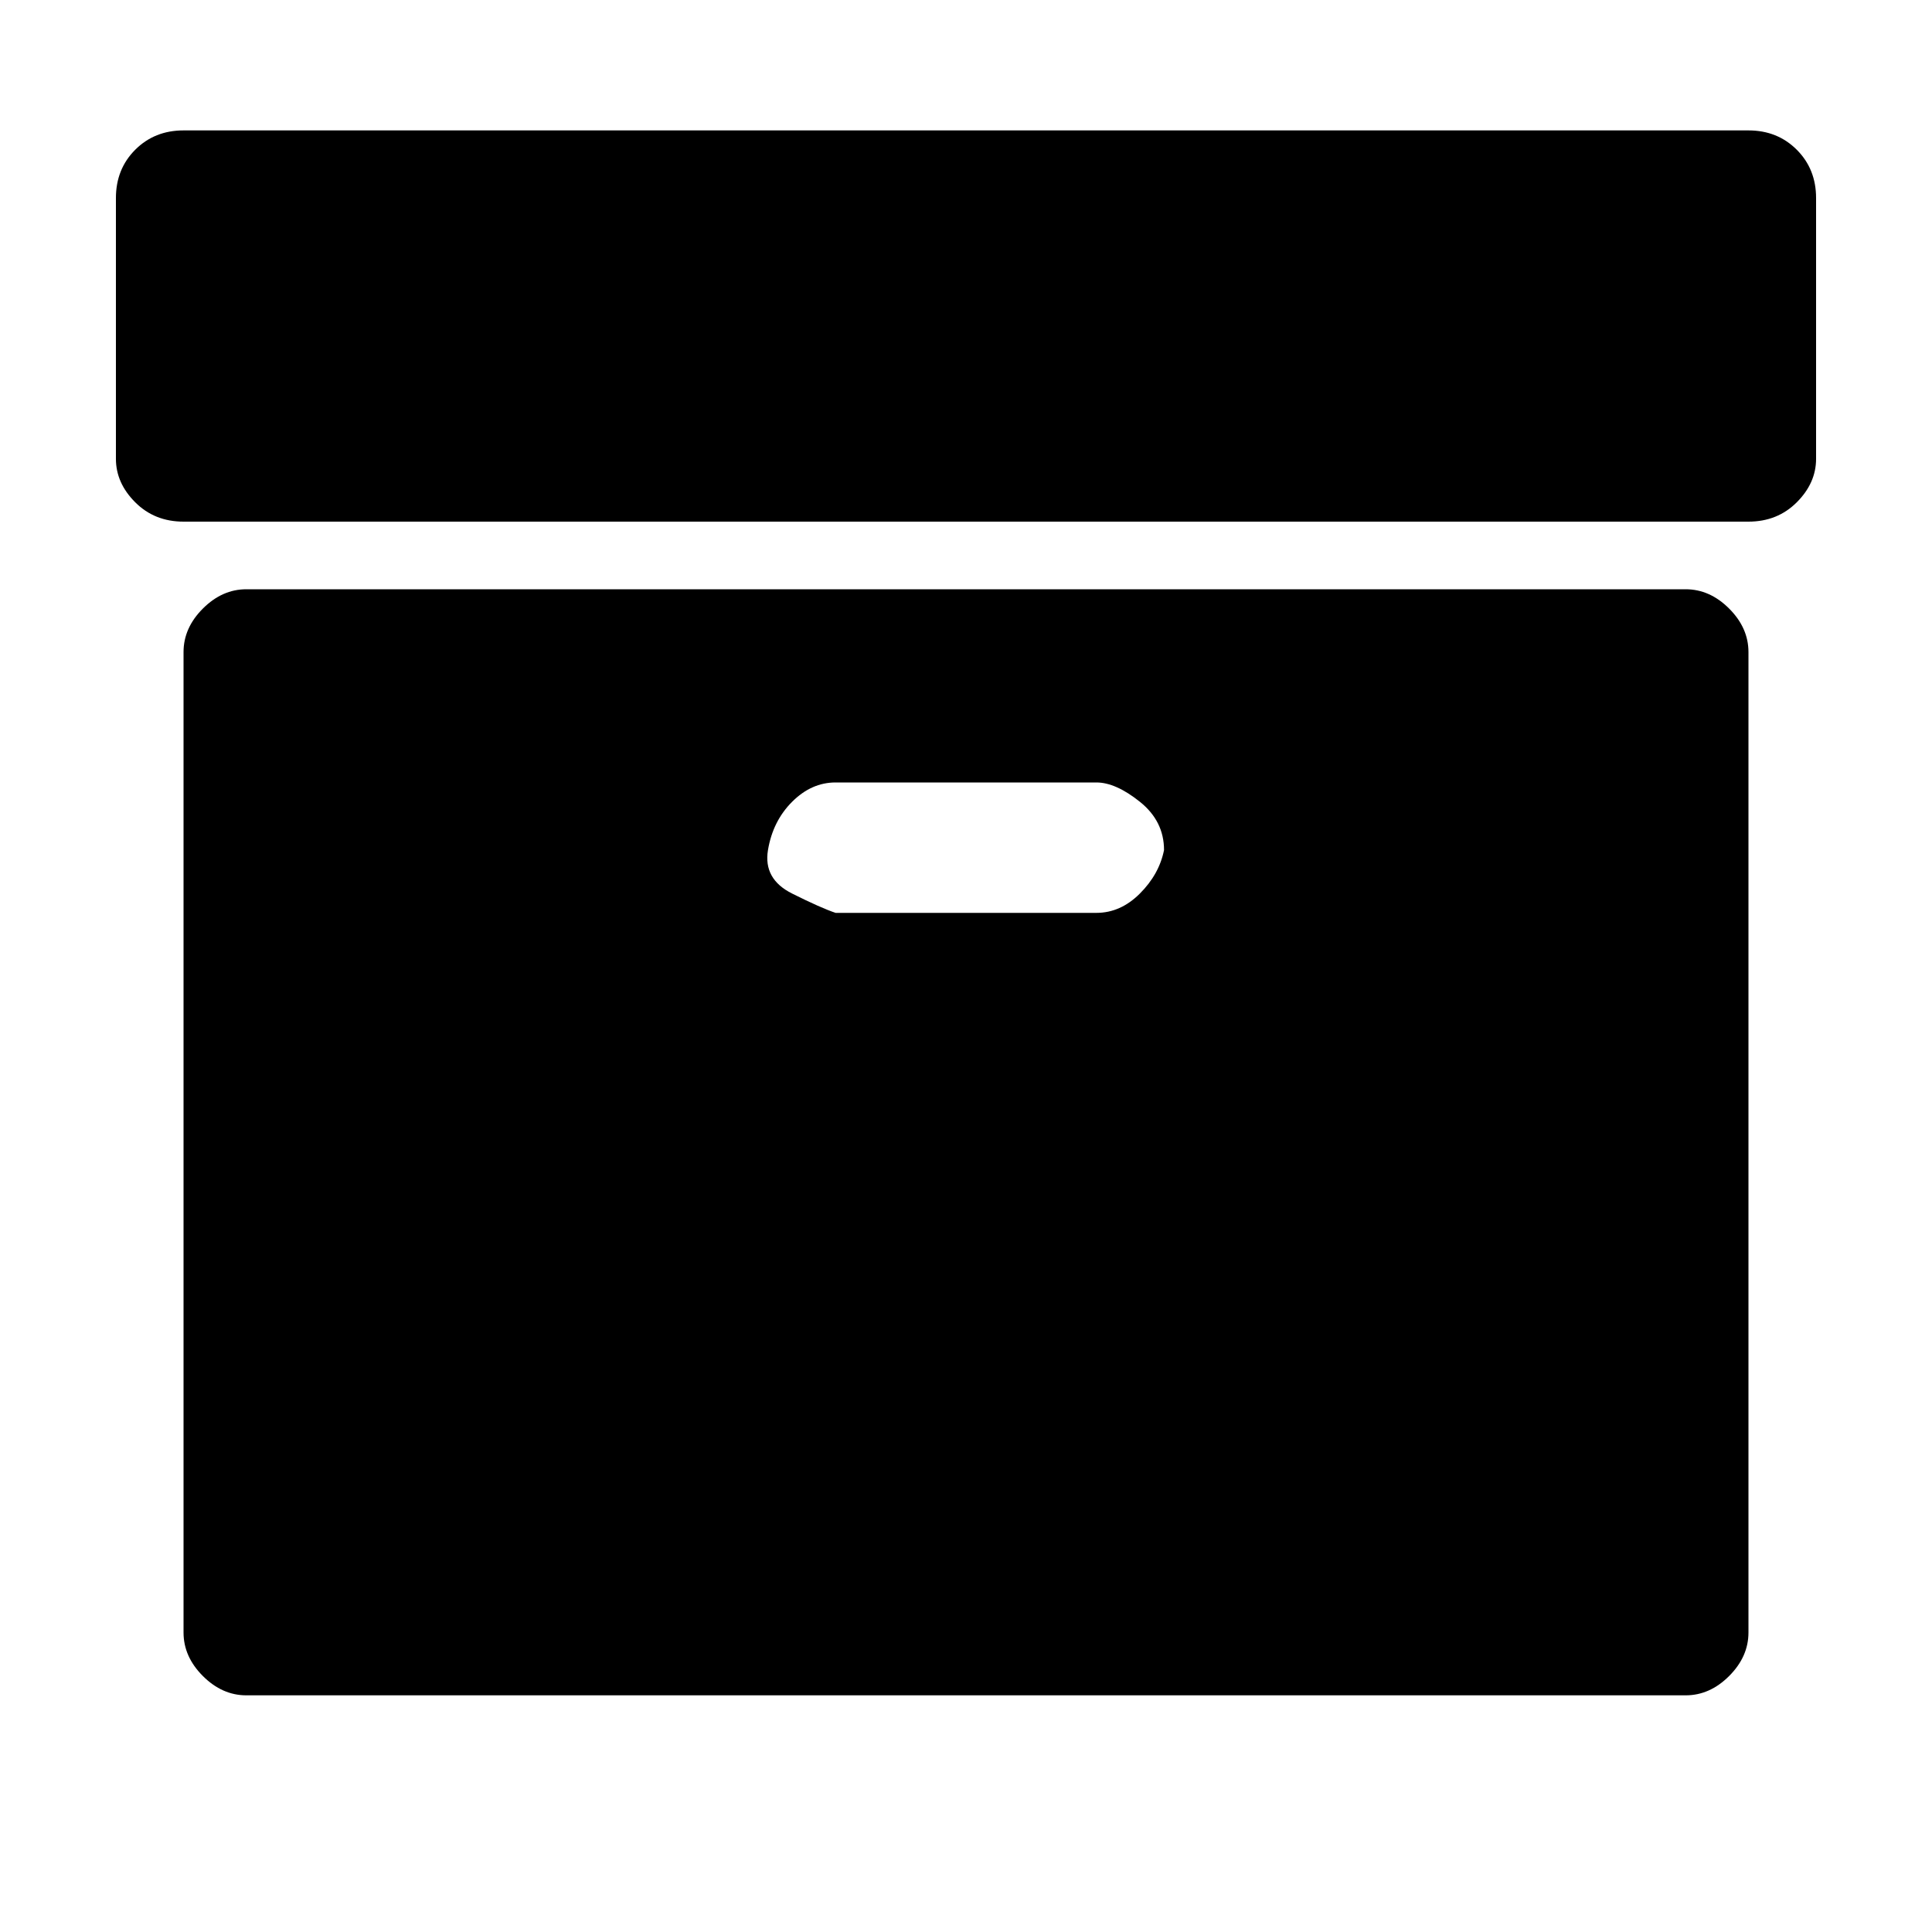 <?xml version="1.0"?><svg viewBox="0 0 40 40" xmlns="http://www.w3.org/2000/svg" height="40" width="40"><path d="m24.1 17.6q0-0.6-0.5-1t-0.9-0.4h-5.4q-0.5 0-0.9 0.4t-0.5 1 0.5 0.9 0.9 0.4h5.4q0.5 0 0.9-0.4t0.5-0.9z m12.1-4.1v20.3q0 0.5-0.4 0.9t-0.9 0.4h-29.8q-0.5 0-0.9-0.4t-0.4-0.9v-20.3q0-0.5 0.4-0.9t0.9-0.4h29.8q0.5 0 0.9 0.4t0.4 0.9z m1.4-9.4v5.4q0 0.5-0.4 0.9t-1 0.4h-32.4q-0.6 0-1-0.4t-0.4-0.9v-5.4q0-0.6 0.4-1t1-0.4h32.4q0.6 0 1 0.4t0.4 1z"></path></svg>